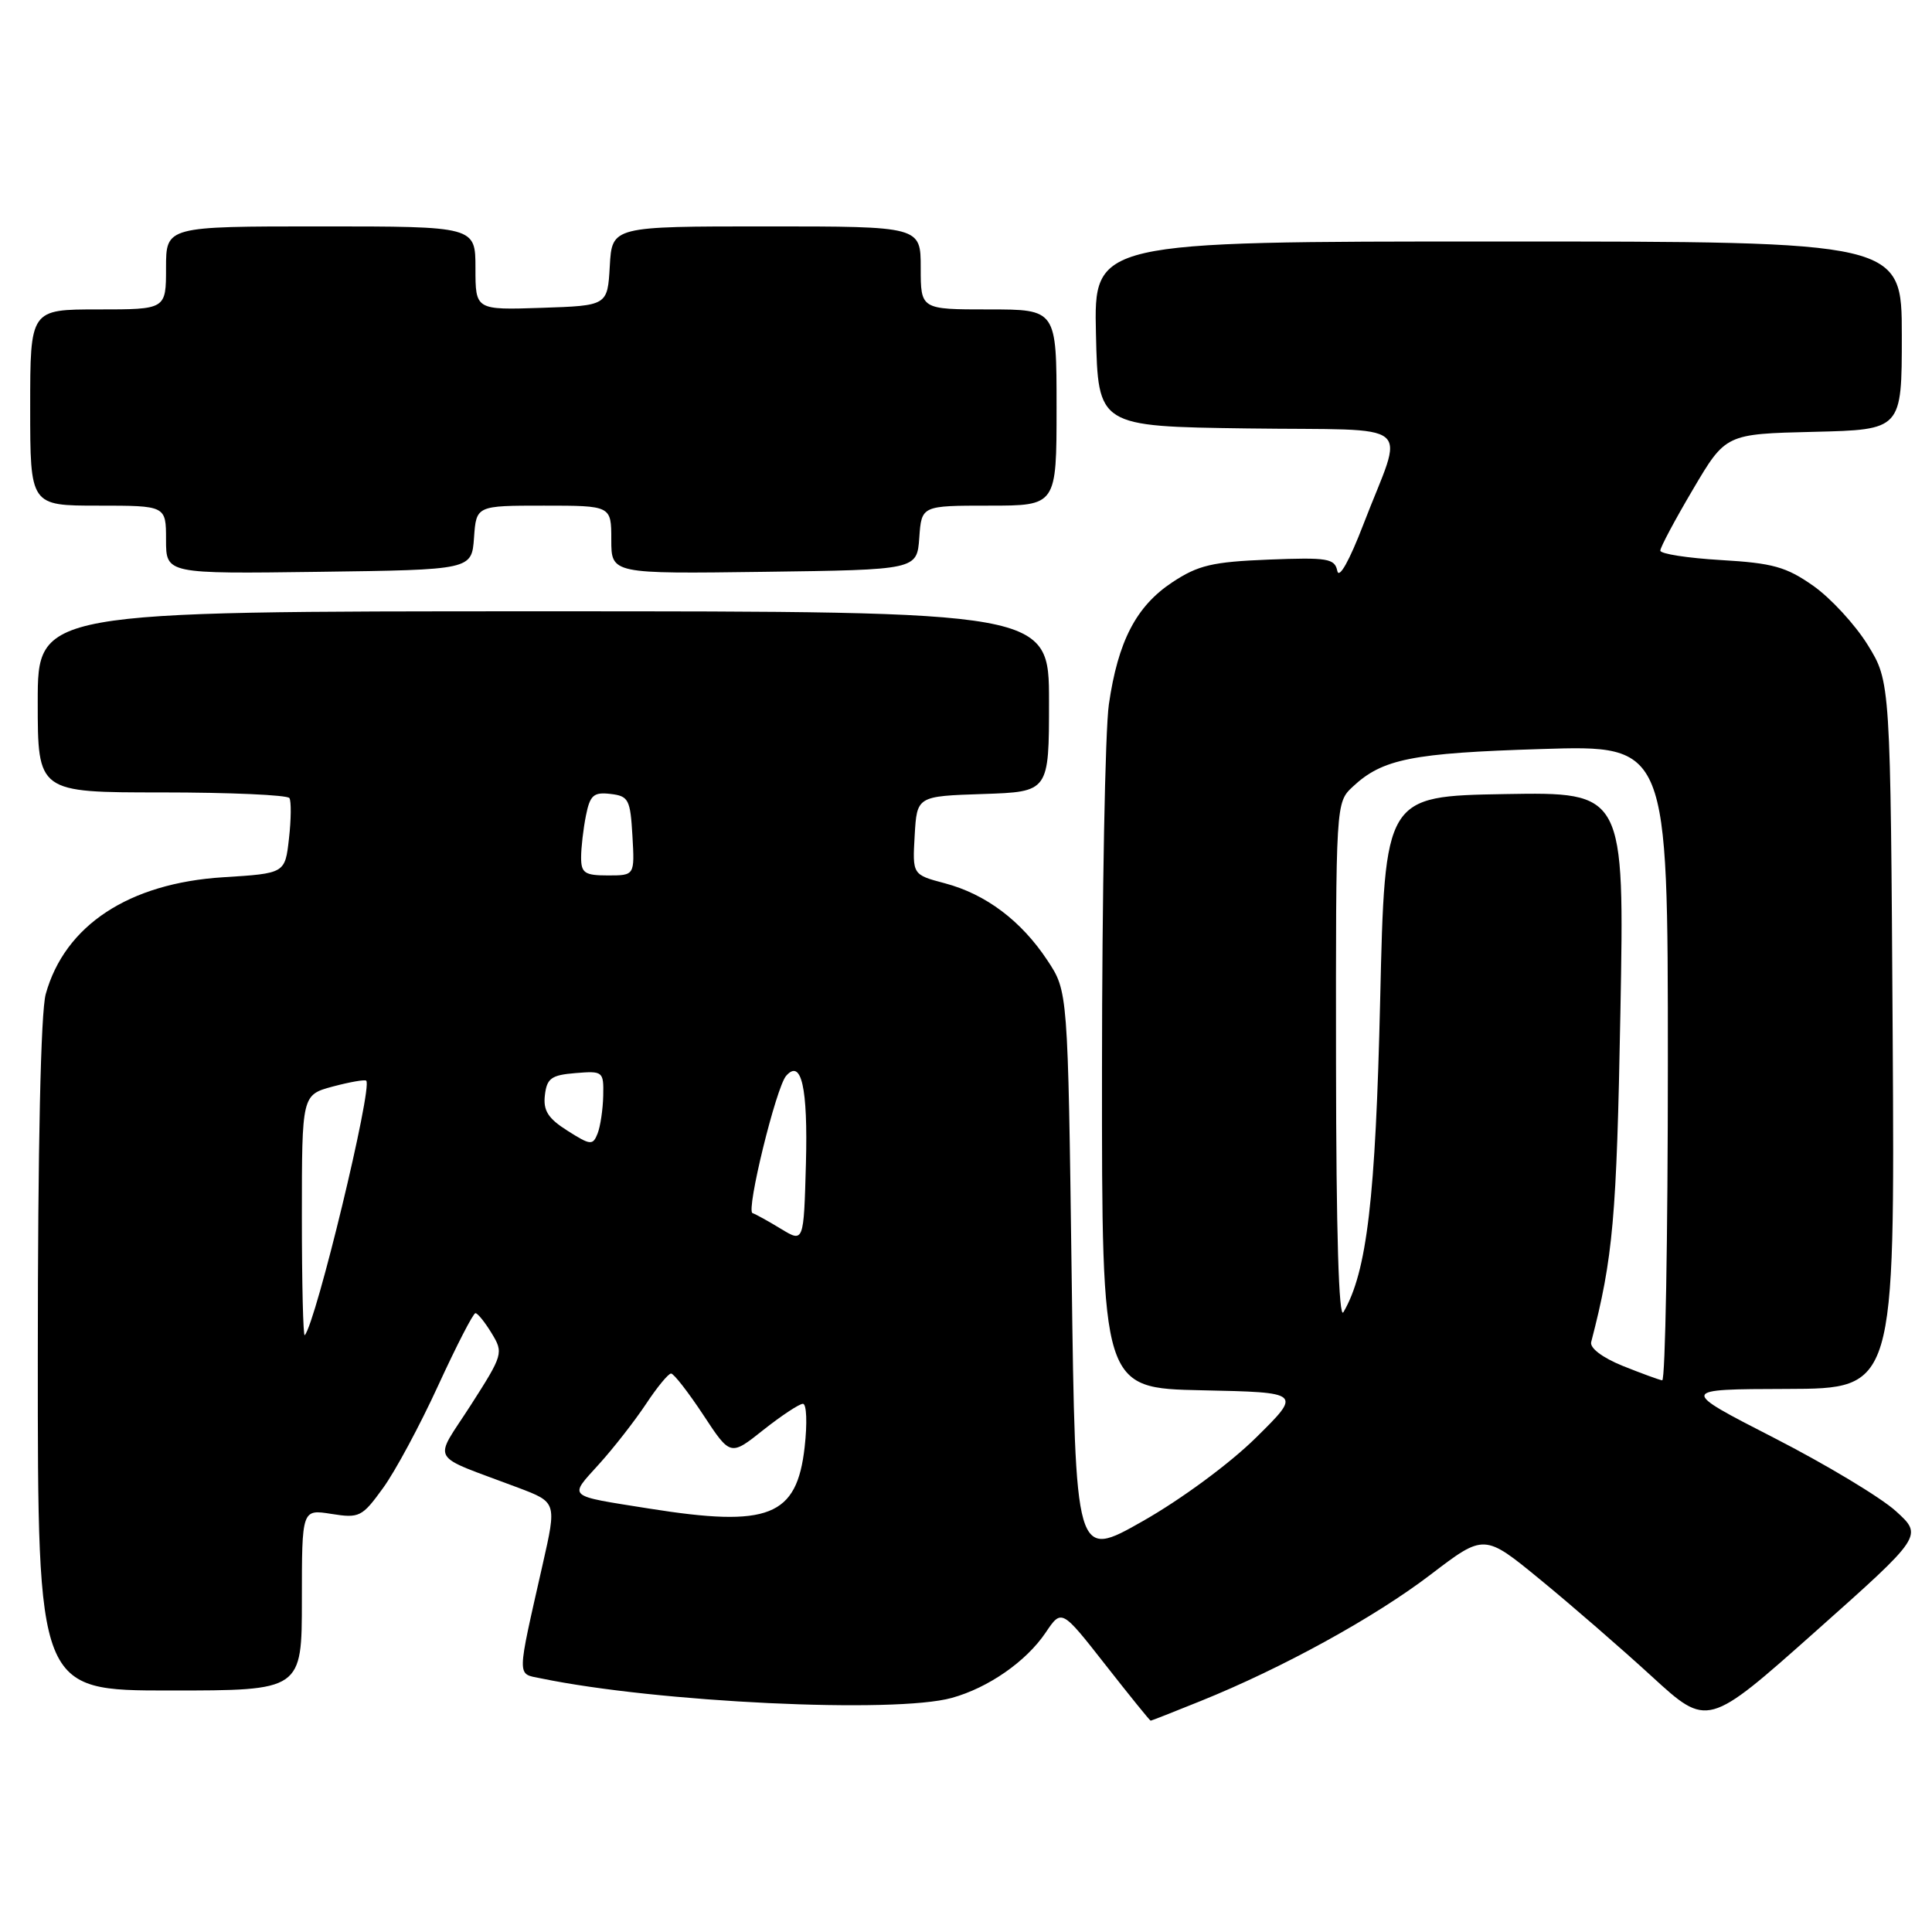 <?xml version="1.0" encoding="UTF-8" standalone="no"?>
<!DOCTYPE svg PUBLIC "-//W3C//DTD SVG 1.1//EN" "http://www.w3.org/Graphics/SVG/1.1/DTD/svg11.dtd" >
<svg xmlns="http://www.w3.org/2000/svg" xmlns:xlink="http://www.w3.org/1999/xlink" version="1.1" viewBox="0 0 256 256">
 <g >
 <path fill="currentColor"
d=" M 251.21 200.23 C 249.23 198.43 241.97 194.06 235.06 190.52 C 222.50 184.08 222.50 184.08 236.79 184.04 C 251.07 184.00 251.07 184.00 250.79 137.17 C 250.50 90.34 250.50 90.34 247.48 85.45 C 245.81 82.76 242.57 79.24 240.26 77.62 C 236.69 75.11 234.90 74.61 228.04 74.21 C 223.62 73.95 220.00 73.39 220.00 72.96 C 220.00 72.52 221.95 68.87 224.33 64.84 C 228.66 57.50 228.66 57.50 240.33 57.22 C 252.00 56.94 252.00 56.94 252.00 44.47 C 252.00 32.00 252.00 32.00 198.47 32.00 C 144.94 32.00 144.94 32.00 145.22 44.25 C 145.50 56.50 145.50 56.50 165.31 56.77 C 188.12 57.08 186.07 55.39 180.65 69.50 C 178.81 74.29 177.43 76.76 177.20 75.65 C 176.86 74.00 175.93 73.84 168.08 74.15 C 160.64 74.45 158.76 74.89 155.33 77.16 C 150.55 80.33 148.14 84.96 146.93 93.34 C 146.44 96.73 146.03 118.50 146.02 141.72 C 146.00 183.94 146.00 183.94 159.25 184.22 C 172.50 184.50 172.50 184.50 166.42 190.50 C 162.96 193.92 156.50 198.68 151.42 201.56 C 142.50 206.63 142.50 206.63 142.00 168.99 C 141.50 131.35 141.50 131.35 138.79 127.26 C 135.32 122.01 130.63 118.48 125.20 117.04 C 120.90 115.90 120.90 115.90 121.20 110.70 C 121.50 105.50 121.50 105.50 130.25 105.21 C 139.00 104.92 139.00 104.92 139.00 92.96 C 139.00 81.00 139.00 81.00 72.00 81.00 C 5.00 81.00 5.00 81.00 5.00 93.00 C 5.00 105.00 5.00 105.00 21.44 105.00 C 30.48 105.00 38.09 105.34 38.35 105.75 C 38.60 106.16 38.58 108.58 38.29 111.12 C 37.77 115.73 37.77 115.73 29.59 116.24 C 17.08 117.02 8.59 122.61 6.06 131.72 C 5.40 134.10 5.01 151.96 5.01 179.75 C 5.00 224.00 5.00 224.00 22.50 224.00 C 40.00 224.00 40.00 224.00 40.00 211.99 C 40.00 199.98 40.00 199.98 43.91 200.60 C 47.61 201.19 47.98 201.01 50.75 197.18 C 52.37 194.96 55.66 188.83 58.07 183.57 C 60.49 178.31 62.70 174.00 63.00 174.00 C 63.29 174.00 64.26 175.20 65.15 176.67 C 66.73 179.26 66.66 179.51 62.38 186.19 C 57.40 193.95 56.62 192.58 68.64 197.12 C 73.77 199.06 73.77 199.06 71.91 207.28 C 68.44 222.62 68.45 221.73 71.66 222.39 C 87.07 225.58 118.58 227.08 126.12 224.98 C 130.97 223.64 135.99 220.14 138.56 216.32 C 140.67 213.19 140.67 213.19 146.47 220.59 C 149.67 224.67 152.36 228.00 152.47 228.00 C 152.57 228.00 155.55 226.83 159.08 225.40 C 169.96 221.01 182.17 214.29 189.58 208.63 C 196.67 203.22 196.67 203.22 204.08 209.30 C 208.16 212.64 214.82 218.42 218.88 222.14 C 226.26 228.90 226.26 228.90 240.54 216.20 C 254.81 203.50 254.81 203.50 251.21 200.23 Z  M 62.81 71.25 C 63.11 67.00 63.11 67.00 72.06 67.00 C 81.00 67.00 81.00 67.00 81.00 71.52 C 81.00 76.04 81.00 76.04 101.25 75.77 C 121.50 75.50 121.50 75.50 121.81 71.25 C 122.11 67.00 122.11 67.00 131.06 67.00 C 140.00 67.00 140.00 67.00 140.00 54.00 C 140.00 41.00 140.00 41.00 131.00 41.00 C 122.00 41.00 122.00 41.00 122.00 35.50 C 122.00 30.00 122.00 30.00 101.55 30.00 C 81.10 30.00 81.10 30.00 80.80 35.25 C 80.50 40.50 80.50 40.50 71.75 40.79 C 63.00 41.08 63.00 41.08 63.00 35.54 C 63.00 30.00 63.00 30.00 42.50 30.00 C 22.00 30.00 22.00 30.00 22.00 35.50 C 22.00 41.00 22.00 41.00 13.00 41.00 C 4.00 41.00 4.00 41.00 4.00 54.00 C 4.00 67.00 4.00 67.00 13.00 67.00 C 22.00 67.00 22.00 67.00 22.00 71.52 C 22.00 76.04 22.00 76.04 42.25 75.77 C 62.50 75.50 62.50 75.50 62.81 71.25 Z  M 86.00 199.89 C 74.95 198.13 75.34 198.48 79.37 194.01 C 81.32 191.86 84.11 188.27 85.59 186.05 C 87.06 183.82 88.56 182.00 88.92 182.00 C 89.28 182.00 91.19 184.46 93.18 187.47 C 96.78 192.95 96.78 192.95 101.14 189.48 C 103.54 187.58 105.90 186.02 106.39 186.01 C 106.88 186.00 106.98 188.58 106.62 191.75 C 105.58 200.96 101.88 202.42 86.00 199.89 Z  M 215.00 180.98 C 212.32 179.89 210.64 178.62 210.84 177.83 C 213.75 166.62 214.21 161.41 214.71 134.22 C 215.25 104.95 215.25 104.95 199.38 105.22 C 183.50 105.50 183.50 105.50 182.88 132.50 C 182.27 158.82 181.13 168.54 178.01 173.87 C 177.40 174.93 177.05 163.35 177.03 140.92 C 177.00 106.35 177.00 106.35 179.25 104.24 C 183.18 100.56 187.09 99.78 204.25 99.25 C 221.00 98.72 221.00 98.72 221.00 140.86 C 221.00 164.04 220.66 182.95 220.25 182.90 C 219.84 182.84 217.47 181.97 215.00 180.98 Z  M 40.00 161.21 C 40.00 145.08 40.00 145.08 44.10 143.97 C 46.36 143.37 48.35 143.02 48.53 143.20 C 49.40 144.07 41.86 175.29 40.38 176.92 C 40.17 177.15 40.00 170.08 40.00 161.21 Z  M 103.50 162.84 C 101.85 161.83 100.14 160.89 99.71 160.74 C 98.83 160.44 102.84 144.06 104.17 142.55 C 106.19 140.25 107.06 144.12 106.79 154.17 C 106.50 164.66 106.50 164.66 103.50 162.84 Z  M 75.20 149.83 C 72.62 148.20 71.96 147.16 72.20 145.12 C 72.46 142.88 73.05 142.45 76.25 142.19 C 79.90 141.89 80.00 141.97 79.93 145.19 C 79.89 147.01 79.55 149.27 79.18 150.21 C 78.55 151.79 78.24 151.76 75.20 149.83 Z  M 77.00 113.62 C 77.00 112.32 77.29 109.82 77.64 108.07 C 78.18 105.36 78.66 104.94 80.89 105.20 C 83.29 105.48 83.52 105.92 83.80 110.75 C 84.10 116.00 84.10 116.00 80.55 116.00 C 77.48 116.00 77.00 115.68 77.00 113.62 Z "/>
</g>
</svg>